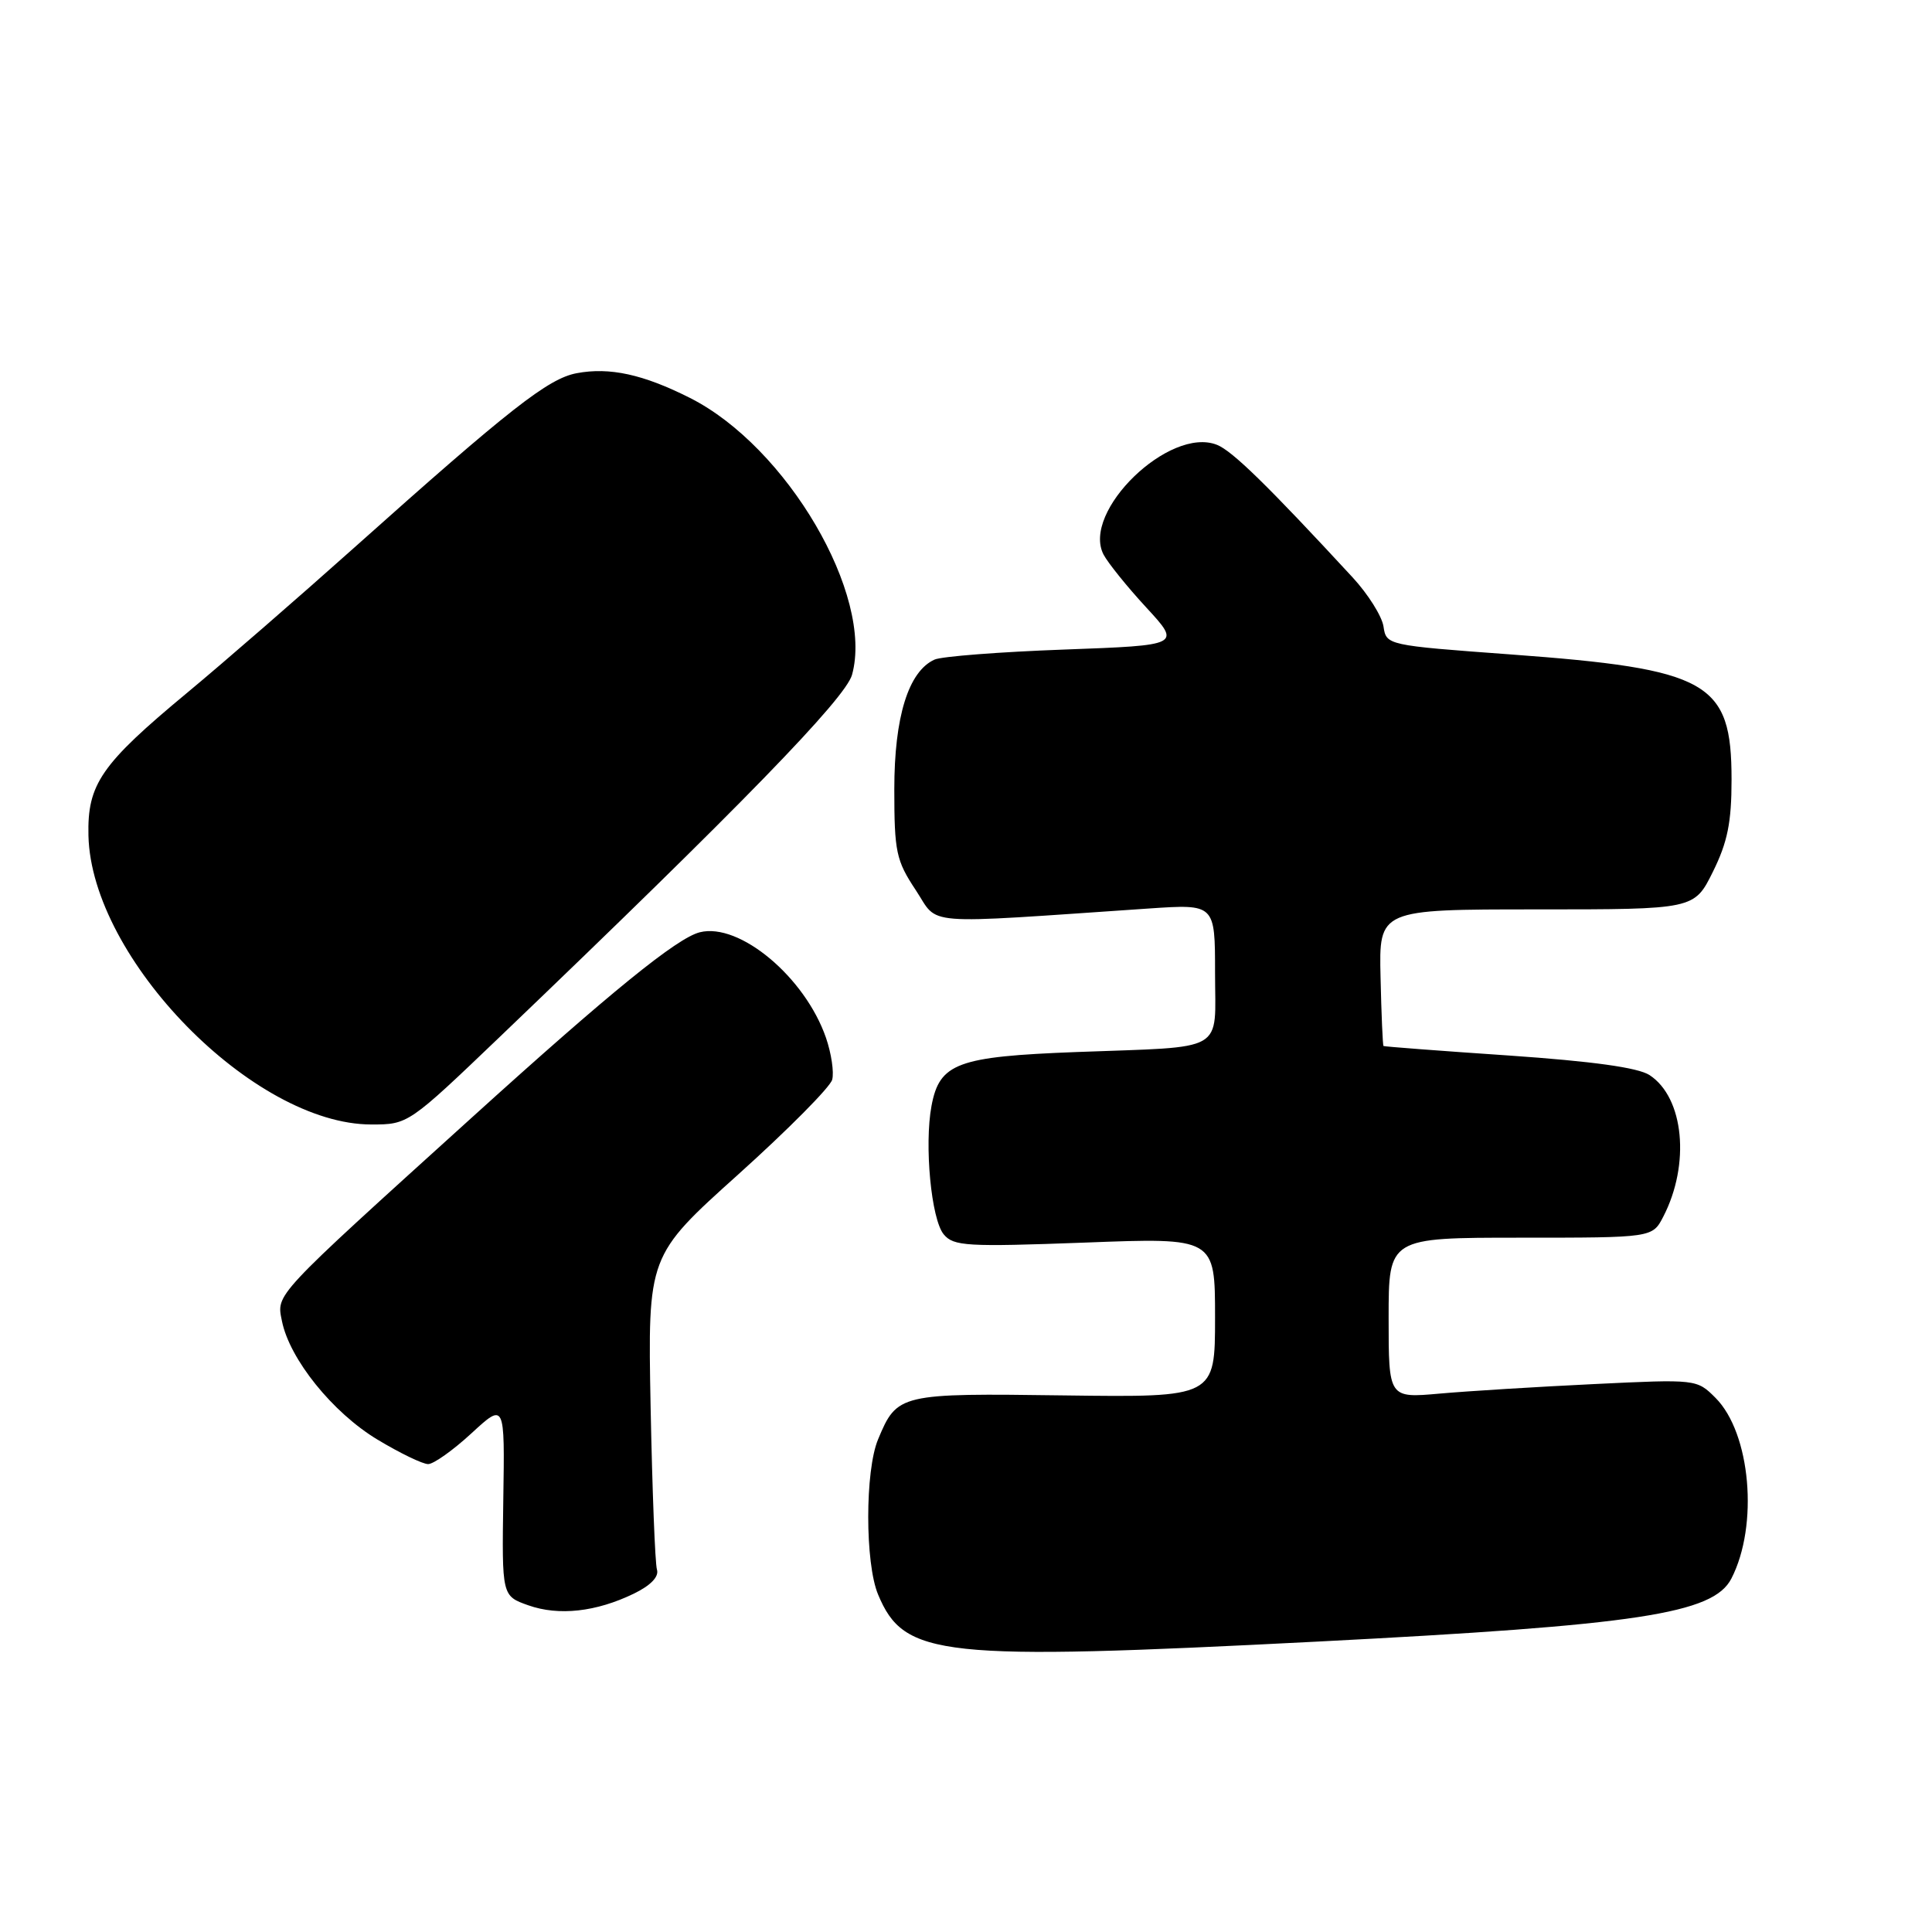 <?xml version="1.0" encoding="UTF-8" standalone="no"?>
<!DOCTYPE svg PUBLIC "-//W3C//DTD SVG 1.1//EN" "http://www.w3.org/Graphics/SVG/1.1/DTD/svg11.dtd" >
<svg xmlns="http://www.w3.org/2000/svg" xmlns:xlink="http://www.w3.org/1999/xlink" version="1.1" viewBox="0 0 256 256">
 <g >
 <path fill="currentColor"
d=" M 174.56 217.52 C 217.05 215.34 227.00 213.83 229.41 209.18 C 233.05 202.13 231.98 189.89 227.31 185.22 C 224.84 182.75 224.78 182.74 211.17 183.40 C 203.65 183.76 194.46 184.33 190.75 184.66 C 184.00 185.26 184.00 185.26 184.00 174.63 C 184.00 164.00 184.00 164.00 201.47 164.00 C 218.95 164.00 218.95 164.00 220.39 161.22 C 223.99 154.26 223.14 145.45 218.58 142.46 C 217.06 141.46 211.04 140.63 199.92 139.86 C 190.89 139.25 183.42 138.68 183.32 138.60 C 183.22 138.53 183.04 134.43 182.93 129.48 C 182.72 120.50 182.72 120.50 203.61 120.50 C 224.50 120.50 224.50 120.50 226.97 115.51 C 228.91 111.59 229.44 108.97 229.44 103.30 C 229.44 90.34 226.46 88.65 200.10 86.71 C 183.77 85.51 183.69 85.49 183.32 83.01 C 183.11 81.64 181.27 78.72 179.23 76.51 C 167.97 64.32 163.27 59.73 161.25 58.94 C 154.96 56.45 143.26 67.79 146.23 73.49 C 146.81 74.59 149.35 77.75 151.89 80.50 C 156.50 85.50 156.50 85.50 141.00 86.07 C 132.47 86.38 124.75 86.98 123.83 87.40 C 120.37 88.96 118.50 94.99 118.50 104.57 C 118.50 112.87 118.74 114.02 121.34 117.94 C 124.50 122.71 121.46 122.47 152.25 120.38 C 161.00 119.79 161.00 119.79 161.00 128.87 C 161.00 139.64 162.75 138.64 142.63 139.40 C 126.85 140.00 124.49 140.87 123.43 146.53 C 122.46 151.72 123.39 161.57 125.05 163.56 C 126.35 165.13 128.12 165.23 143.75 164.65 C 161.00 163.99 161.00 163.99 161.00 174.58 C 161.00 185.16 161.00 185.16 141.08 184.90 C 119.18 184.60 118.87 184.67 116.35 190.72 C 114.61 194.87 114.61 207.13 116.35 211.28 C 119.81 219.58 124.51 220.08 174.56 217.52 Z  M 84.00 211.16 C 86.22 210.08 87.34 208.92 87.05 207.98 C 86.80 207.17 86.43 197.48 86.21 186.45 C 85.83 166.40 85.83 166.40 97.82 155.62 C 104.41 149.69 110.02 144.04 110.27 143.06 C 110.53 142.08 110.16 139.59 109.45 137.52 C 106.68 129.49 97.99 122.21 92.73 123.53 C 89.69 124.29 80.86 131.47 62.50 148.10 C 36.03 172.06 36.63 171.42 37.36 175.05 C 38.37 180.09 44.08 187.18 50.01 190.75 C 52.98 192.54 56.00 194.00 56.73 194.00 C 57.45 194.00 60.03 192.17 62.47 189.92 C 66.89 185.85 66.89 185.85 66.69 198.66 C 66.50 211.47 66.50 211.47 70.00 212.71 C 74.04 214.14 79.00 213.59 84.00 211.16 Z  M 66.30 137.32 C 98.11 106.87 112.03 92.55 112.90 89.41 C 115.80 78.89 104.27 59.20 91.41 52.72 C 85.22 49.60 80.78 48.63 76.42 49.45 C 72.64 50.16 67.58 54.12 47.00 72.51 C 39.58 79.14 29.60 87.81 24.83 91.77 C 13.37 101.28 11.56 103.90 11.72 110.73 C 12.11 127.05 33.60 149.00 49.21 149.00 C 54.08 149.00 54.13 148.97 66.30 137.32 Z "/>
</g>
</svg>